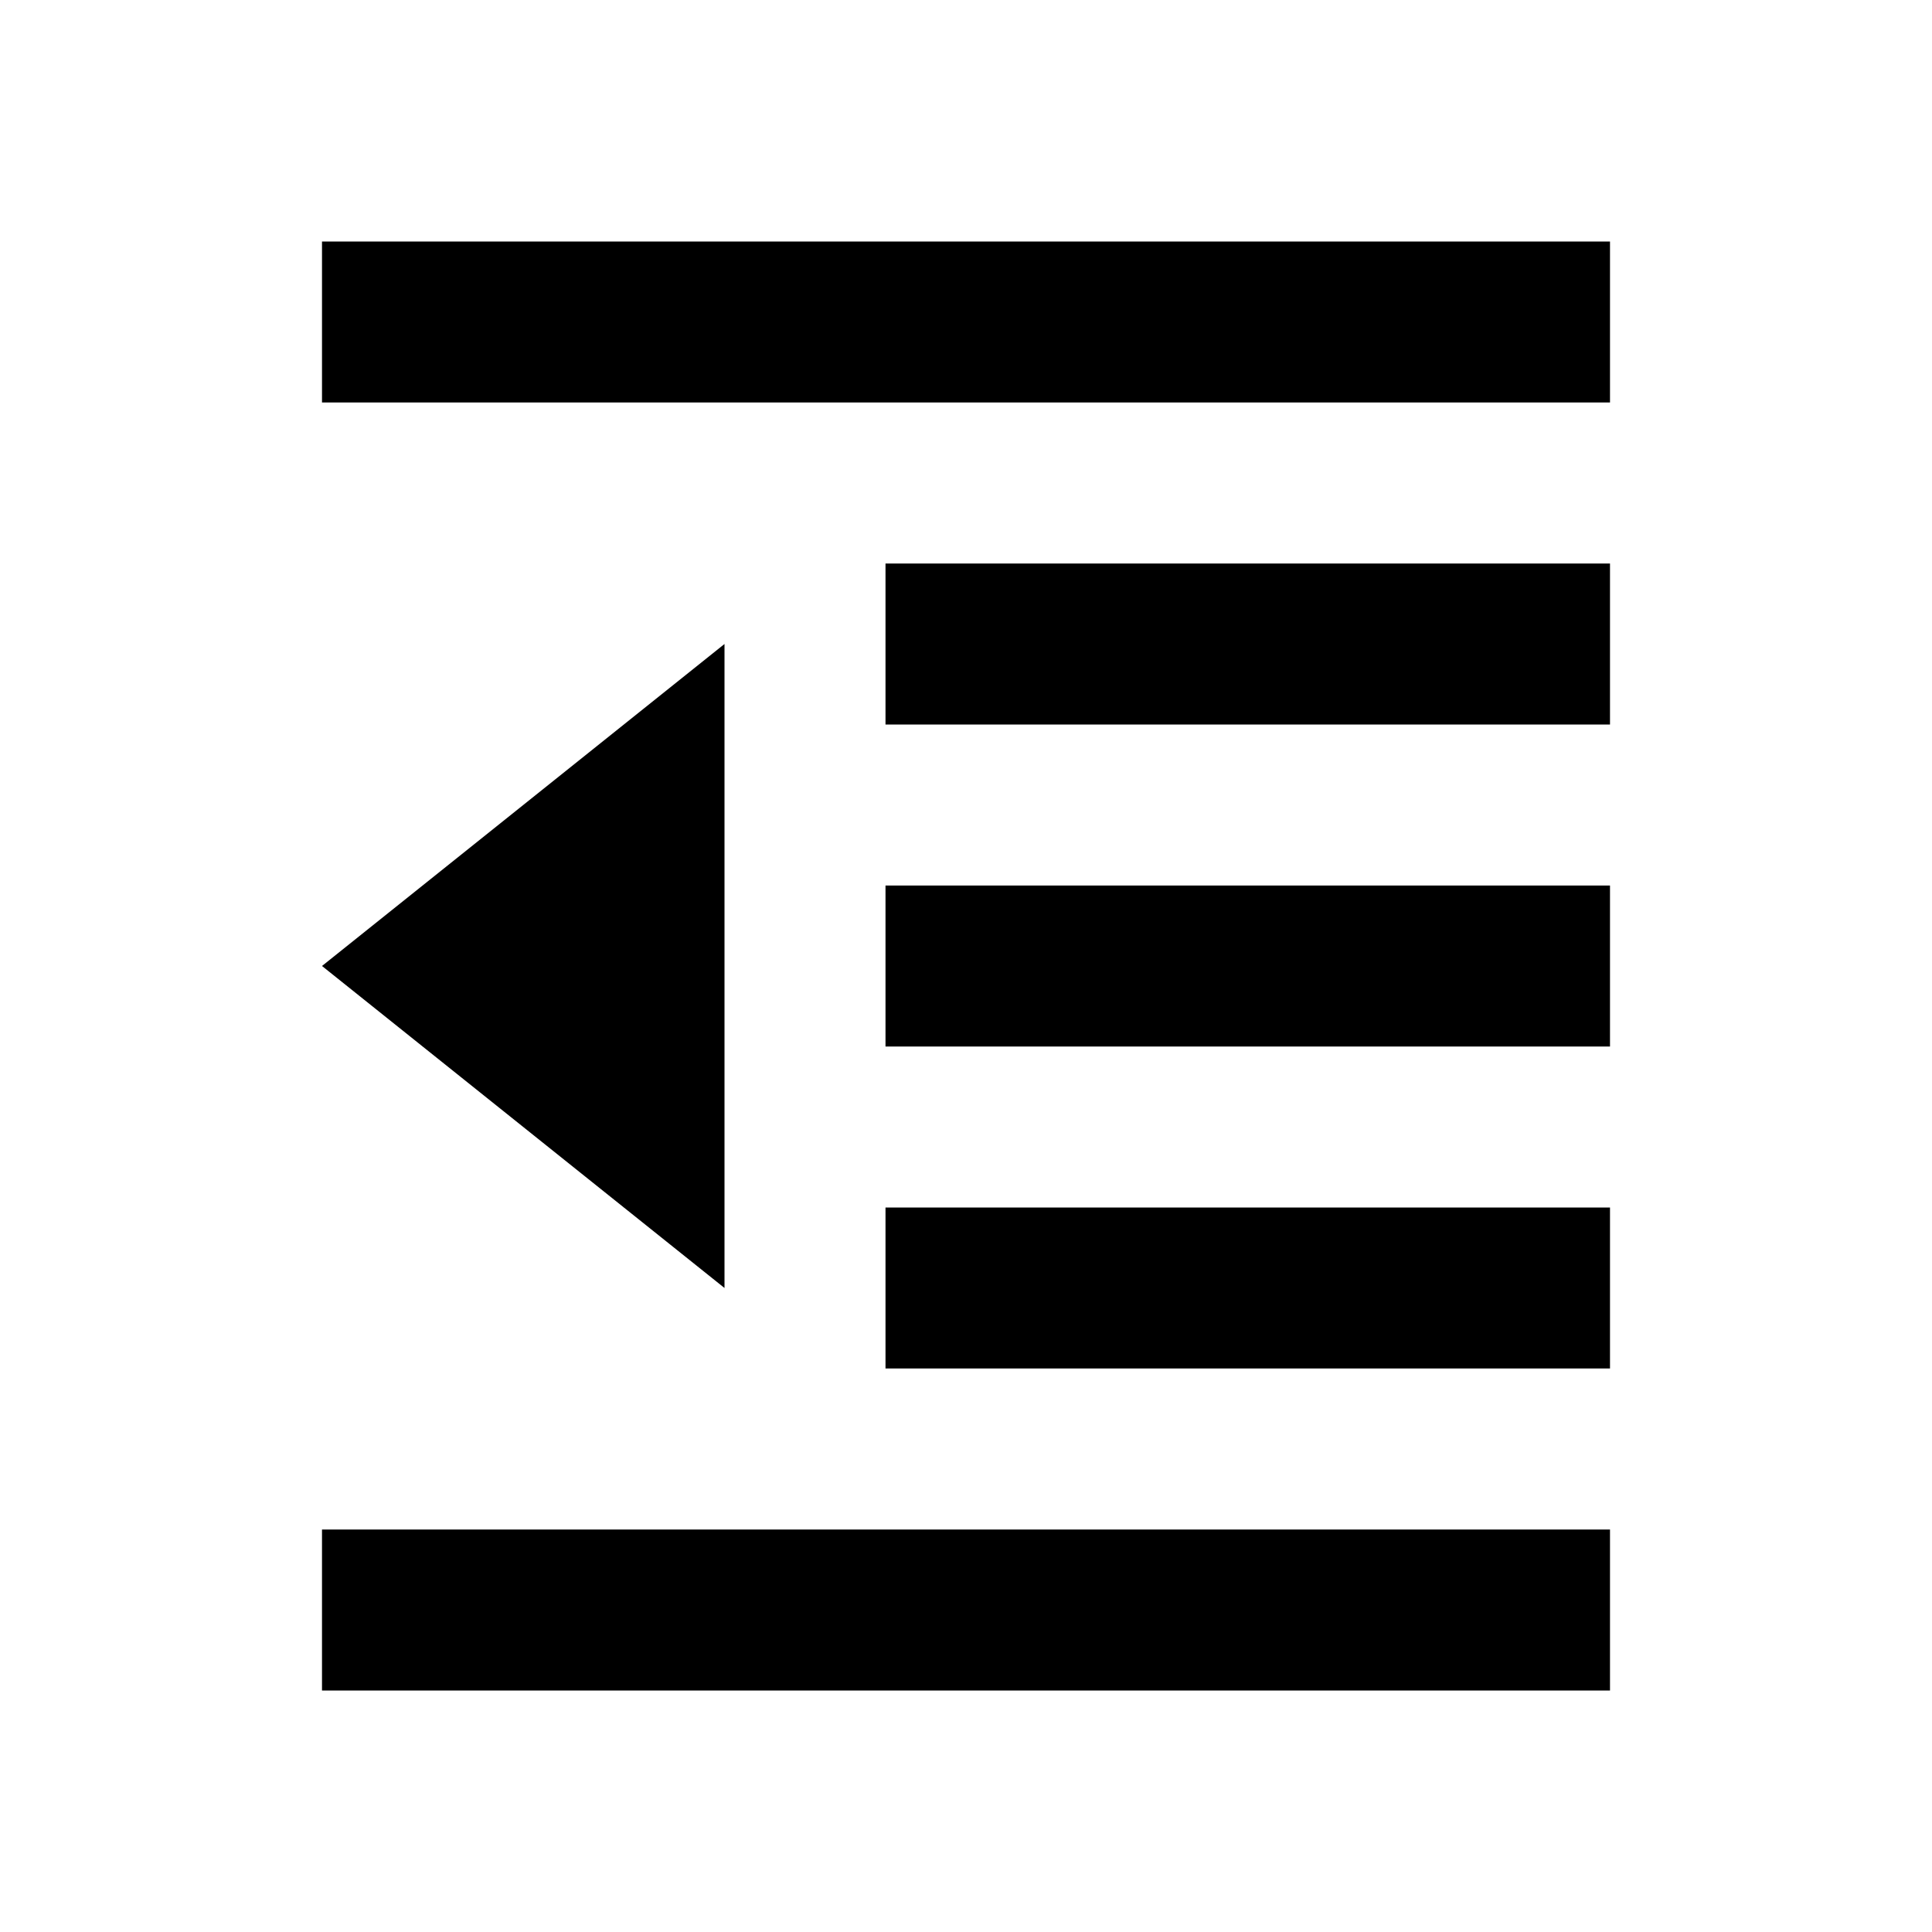 <svg xmlns="http://www.w3.org/2000/svg" width="24" height="24"><!--Boxicons v3.0 https://boxicons.com | License  https://docs.boxicons.com/free--><path d="M11 15h9v2h-9zm-7 4h16v2H4zm7-8h9v2h-9zm0-4h9v2h-9zM4 3h16v2H4zm0 9 5 4V8z"/></svg>